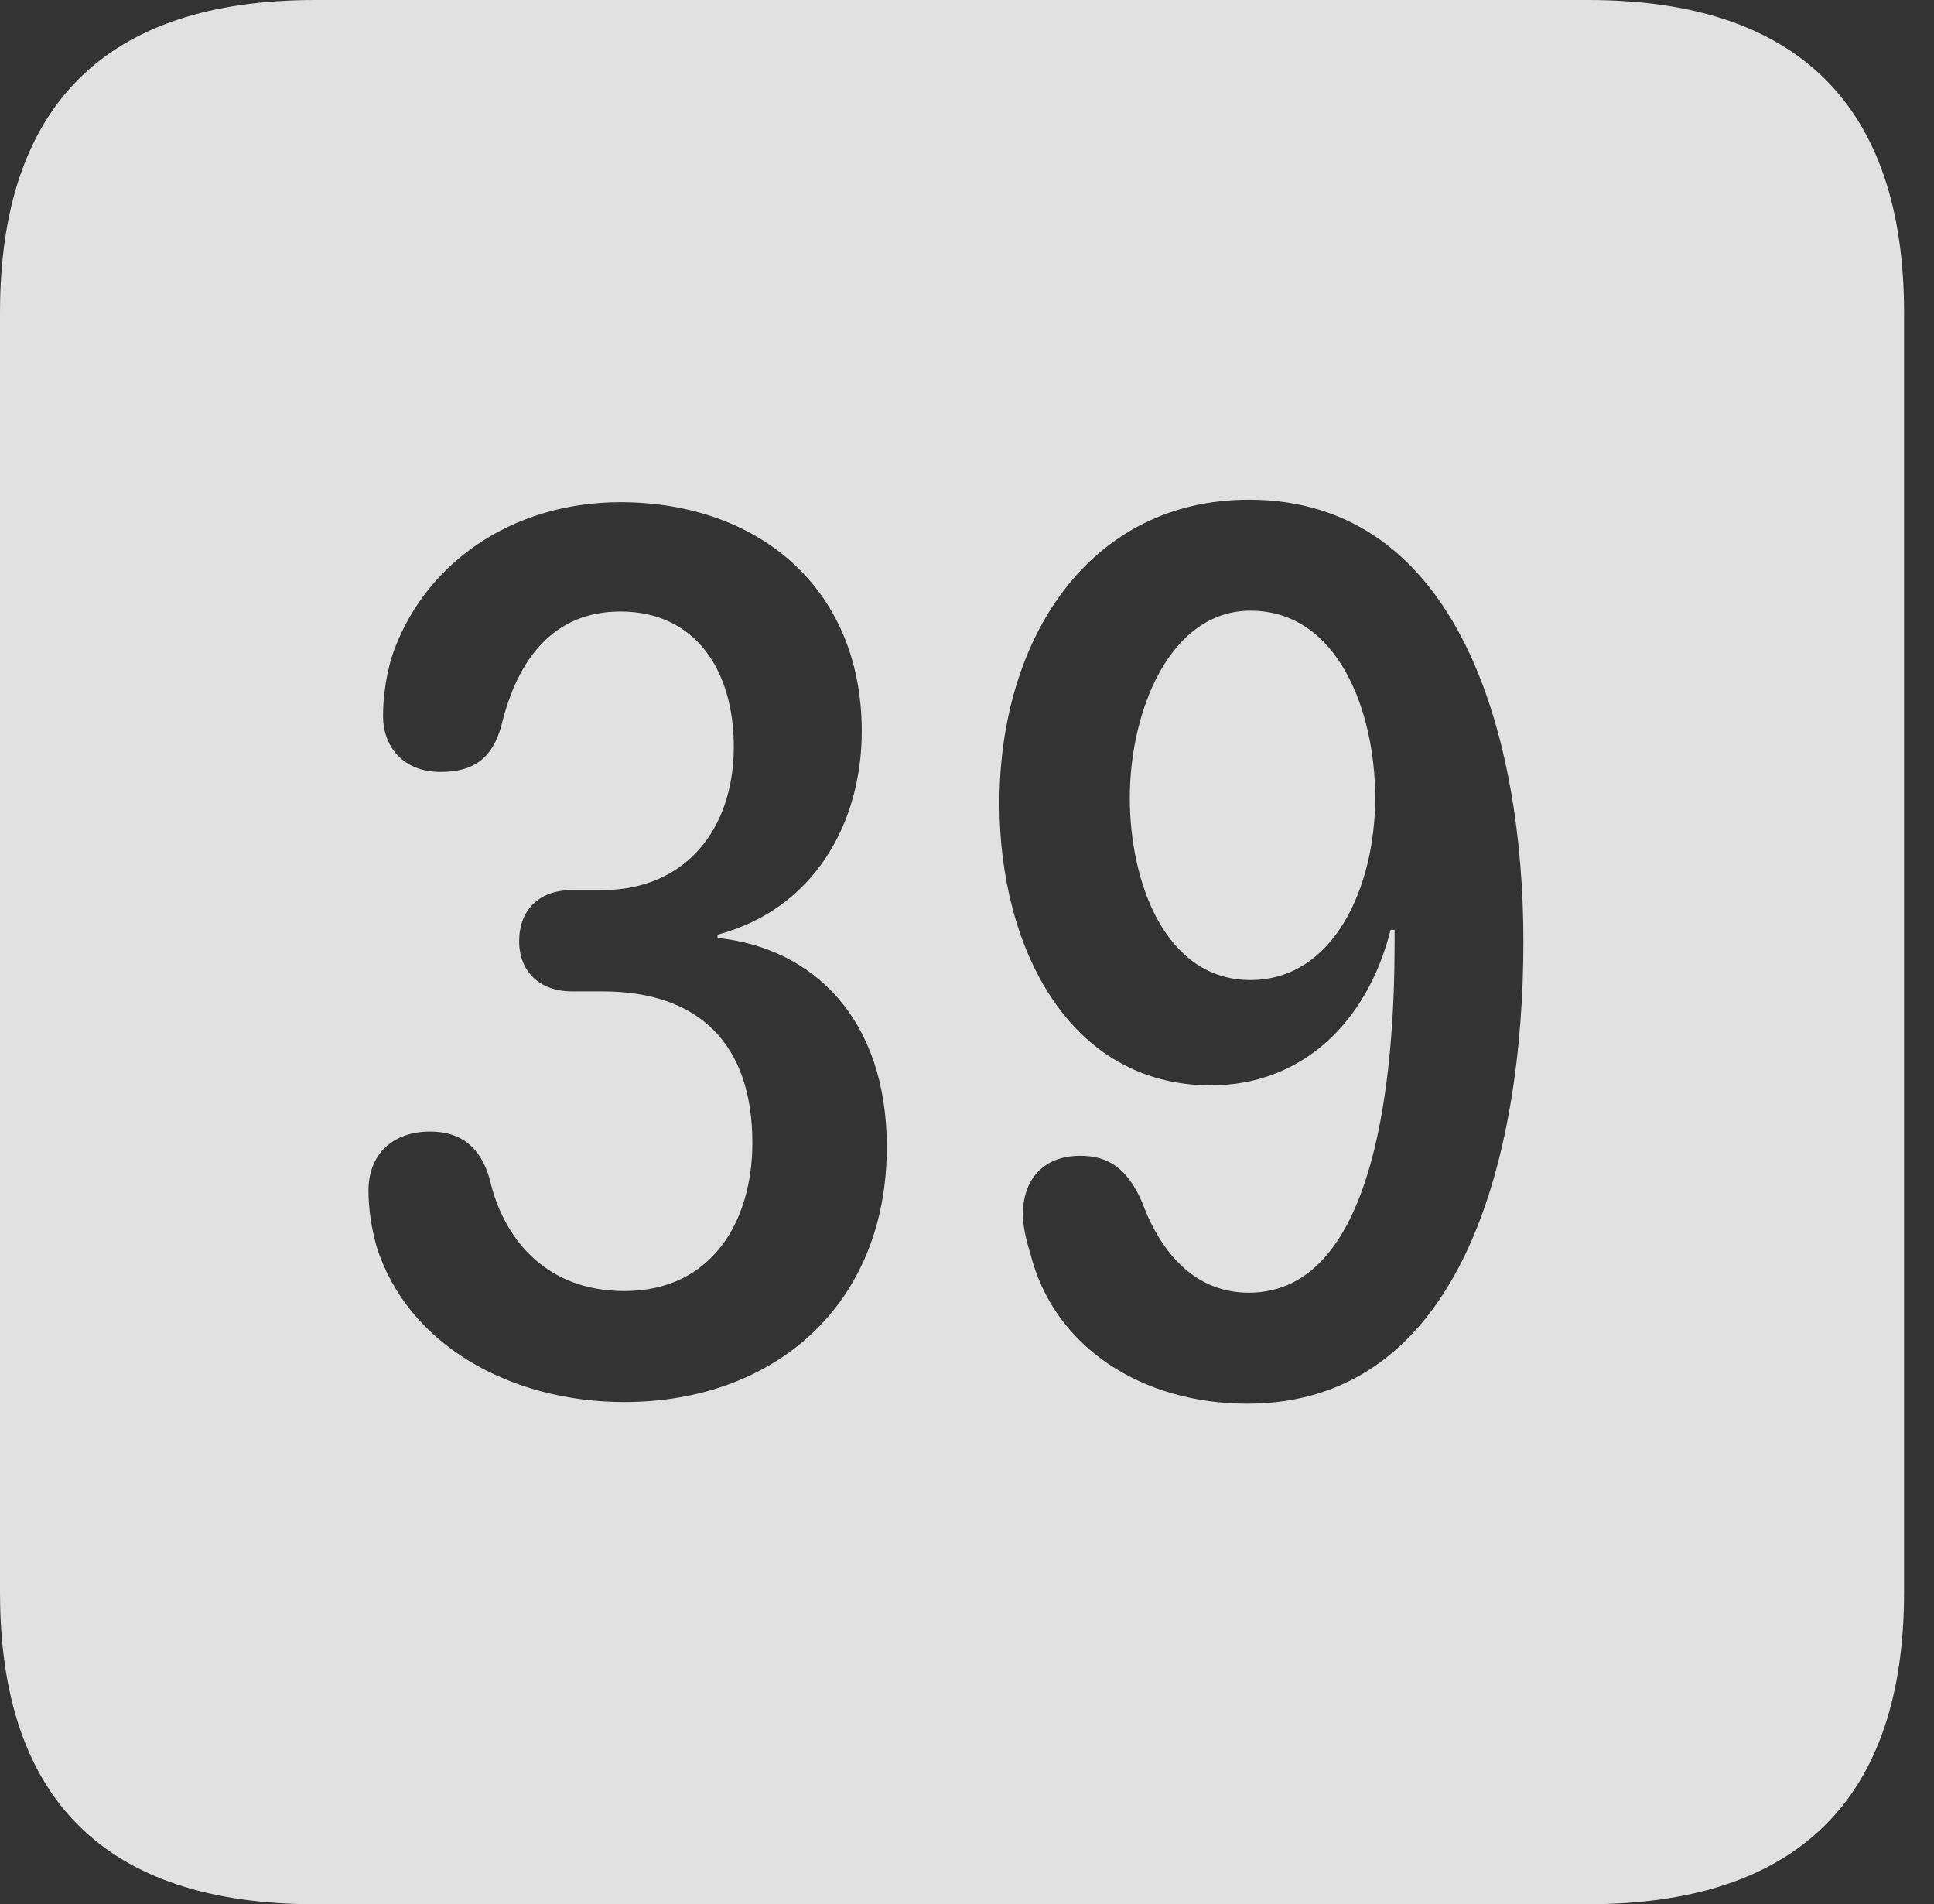<?xml version="1.0" encoding="UTF-8"?>
<!--Generator: Apple Native CoreSVG 341-->
<!DOCTYPE svg
PUBLIC "-//W3C//DTD SVG 1.1//EN"
       "http://www.w3.org/Graphics/SVG/1.1/DTD/svg11.dtd">
<svg version="1.1" xmlns="http://www.w3.org/2000/svg" xmlns:xlink="http://www.w3.org/1999/xlink" viewBox="0 0 23.32 22.959">
 <rect x="0" y="0" width="23.32" height="22.959" fill="#333333" stroke="none"/>
 <g>
  <rect height="22.959" opacity="0" width="23.32" x="0" y="0"/>
  <path d="M22.959 3.77L22.959 19.199C22.959 21.68 21.68 22.959 19.15 22.959L3.799 22.959C1.279 22.959 0 21.699 0 19.199L0 3.77C0 1.27 1.279 0 3.799 0L19.15 0C21.68 0 22.959 1.279 22.959 3.77ZM12.051 9.688C12.051 11.426 12.891 13.086 14.6 13.086C15.693 13.086 16.484 12.334 16.768 11.211L16.816 11.211C16.816 11.26 16.816 11.318 16.816 11.367C16.816 12.871 16.621 15.586 15.059 15.586C14.424 15.586 14.004 15.127 13.77 14.492C13.594 14.092 13.369 13.935 13.027 13.935C12.549 13.935 12.334 14.258 12.334 14.639C12.334 14.785 12.373 14.951 12.422 15.107C12.705 16.25 13.779 16.924 15.039 16.924C17.637 16.924 18.369 13.926 18.369 11.348C18.369 8.916 17.607 6.025 15.059 6.025C13.145 6.025 12.051 7.686 12.051 9.688ZM4.717 7.939C4.648 8.193 4.619 8.418 4.619 8.633C4.619 9.004 4.863 9.307 5.312 9.307C5.713 9.307 5.938 9.141 6.045 8.75C6.24 7.939 6.68 7.373 7.48 7.373C8.389 7.373 8.848 8.086 8.848 9.004C8.848 9.99 8.271 10.732 7.256 10.732L6.895 10.732C6.494 10.732 6.26 10.977 6.26 11.348C6.26 11.719 6.514 11.953 6.895 11.953L7.266 11.953C8.428 11.953 9.072 12.588 9.072 13.779C9.072 14.736 8.574 15.566 7.529 15.566C6.533 15.566 6.055 14.873 5.908 14.229C5.801 13.838 5.566 13.643 5.186 13.643C4.736 13.643 4.443 13.916 4.443 14.355C4.443 14.58 4.482 14.824 4.541 15.029C4.912 16.211 6.152 16.904 7.529 16.904C9.326 16.904 10.693 15.742 10.693 13.828C10.693 12.275 9.795 11.426 8.652 11.309L8.652 11.27C9.824 10.957 10.391 9.912 10.391 8.818C10.391 7.08 9.131 6.055 7.48 6.055C6.162 6.055 5.088 6.807 4.717 7.939ZM16.582 9.619C16.582 10.693 16.084 11.816 15.078 11.816C14.053 11.816 13.623 10.645 13.623 9.619C13.623 8.564 14.111 7.363 15.078 7.363C16.133 7.363 16.582 8.574 16.582 9.619Z" fill="white" fill-opacity="0.85"/>
 </g>
</svg>

